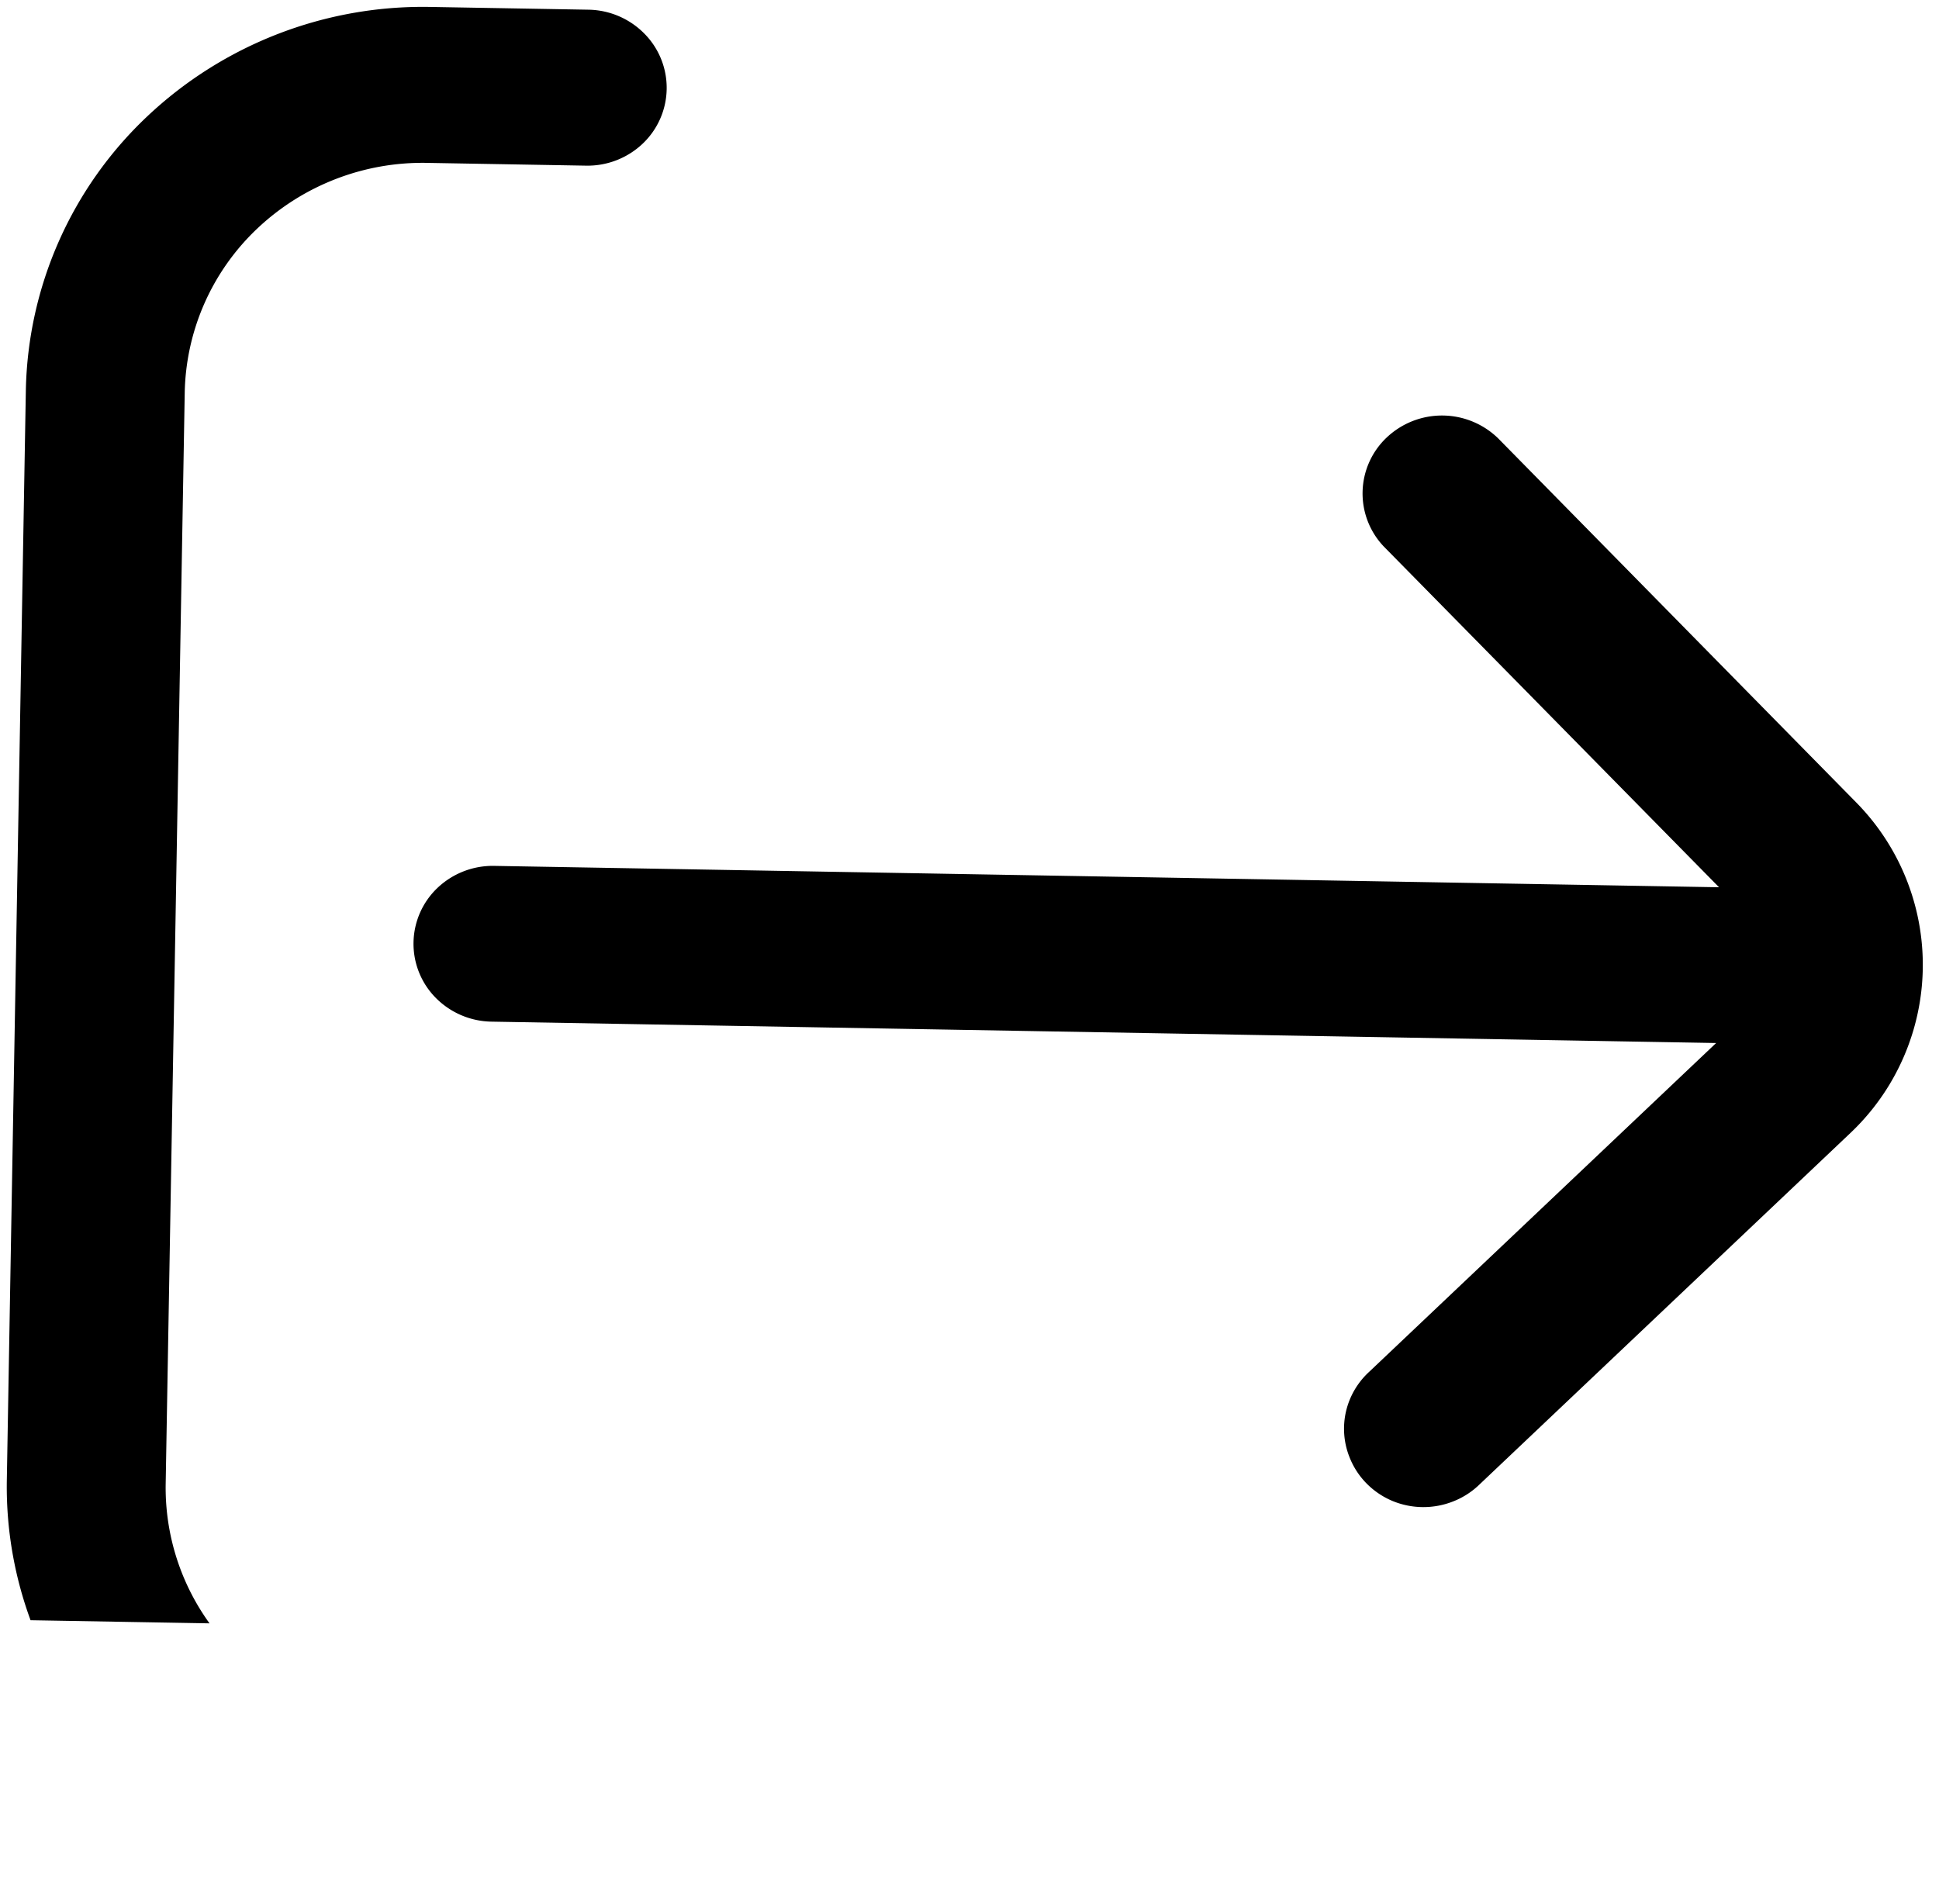 <svg xmlns="http://www.w3.org/2000/svg" xmlns:xlink="http://www.w3.org/1999/xlink" width="29.921" height="29.386" viewBox="0 0 29.921 29.386">
  <defs>
    <clipPath id="clip-path">
      <rect id="사각형_91" data-name="사각형 91" width="30" height="25"/>
    </clipPath>
  </defs>
  <g id="그룹_27" data-name="그룹 27" transform="translate(0.504) rotate(1)" clip-path="url(#clip-path)">
    <path id="패스_93" data-name="패스 93" d="M8.581,26.471H6.129a3.713,3.713,0,0,1-2.6-1.057,3.576,3.576,0,0,1-1.077-2.552V6.016A3.576,3.576,0,0,1,3.529,3.464a3.713,3.713,0,0,1,2.6-1.057H8.581a1.238,1.238,0,0,0,.867-.352,1.188,1.188,0,0,0,0-1.7A1.238,1.238,0,0,0,8.581,0H6.129A6.2,6.2,0,0,0,1.8,1.764,5.967,5.967,0,0,0,0,6.016V22.861a5.968,5.968,0,0,0,1.8,4.252,6.2,6.2,0,0,0,4.332,1.764H8.581a1.238,1.238,0,0,0,.867-.352,1.188,1.188,0,0,0,0-1.7A1.238,1.238,0,0,0,8.581,26.471Z" transform="translate(0 0)"/>
    <path id="패스_94" data-name="패스 94" d="M21.6,21.49l5.623-5.518a3.571,3.571,0,0,0,0-5.1L21.6,5.35a1.242,1.242,0,0,0-1.718.015,1.187,1.187,0,0,0-.015,1.687l5.262,5.165H6.226a1.238,1.238,0,0,0-.867.352,1.188,1.188,0,0,0,0,1.7,1.237,1.237,0,0,0,.867.352h18.9l-5.263,5.165a1.2,1.2,0,0,0-.275.391,1.183,1.183,0,0,0-.008.931,1.2,1.2,0,0,0,.268.4,1.229,1.229,0,0,0,.4.263,1.247,1.247,0,0,0,.948-.008A1.224,1.224,0,0,0,21.6,21.49Z" transform="translate(1.129 1.019)"/>
  </g>
</svg>